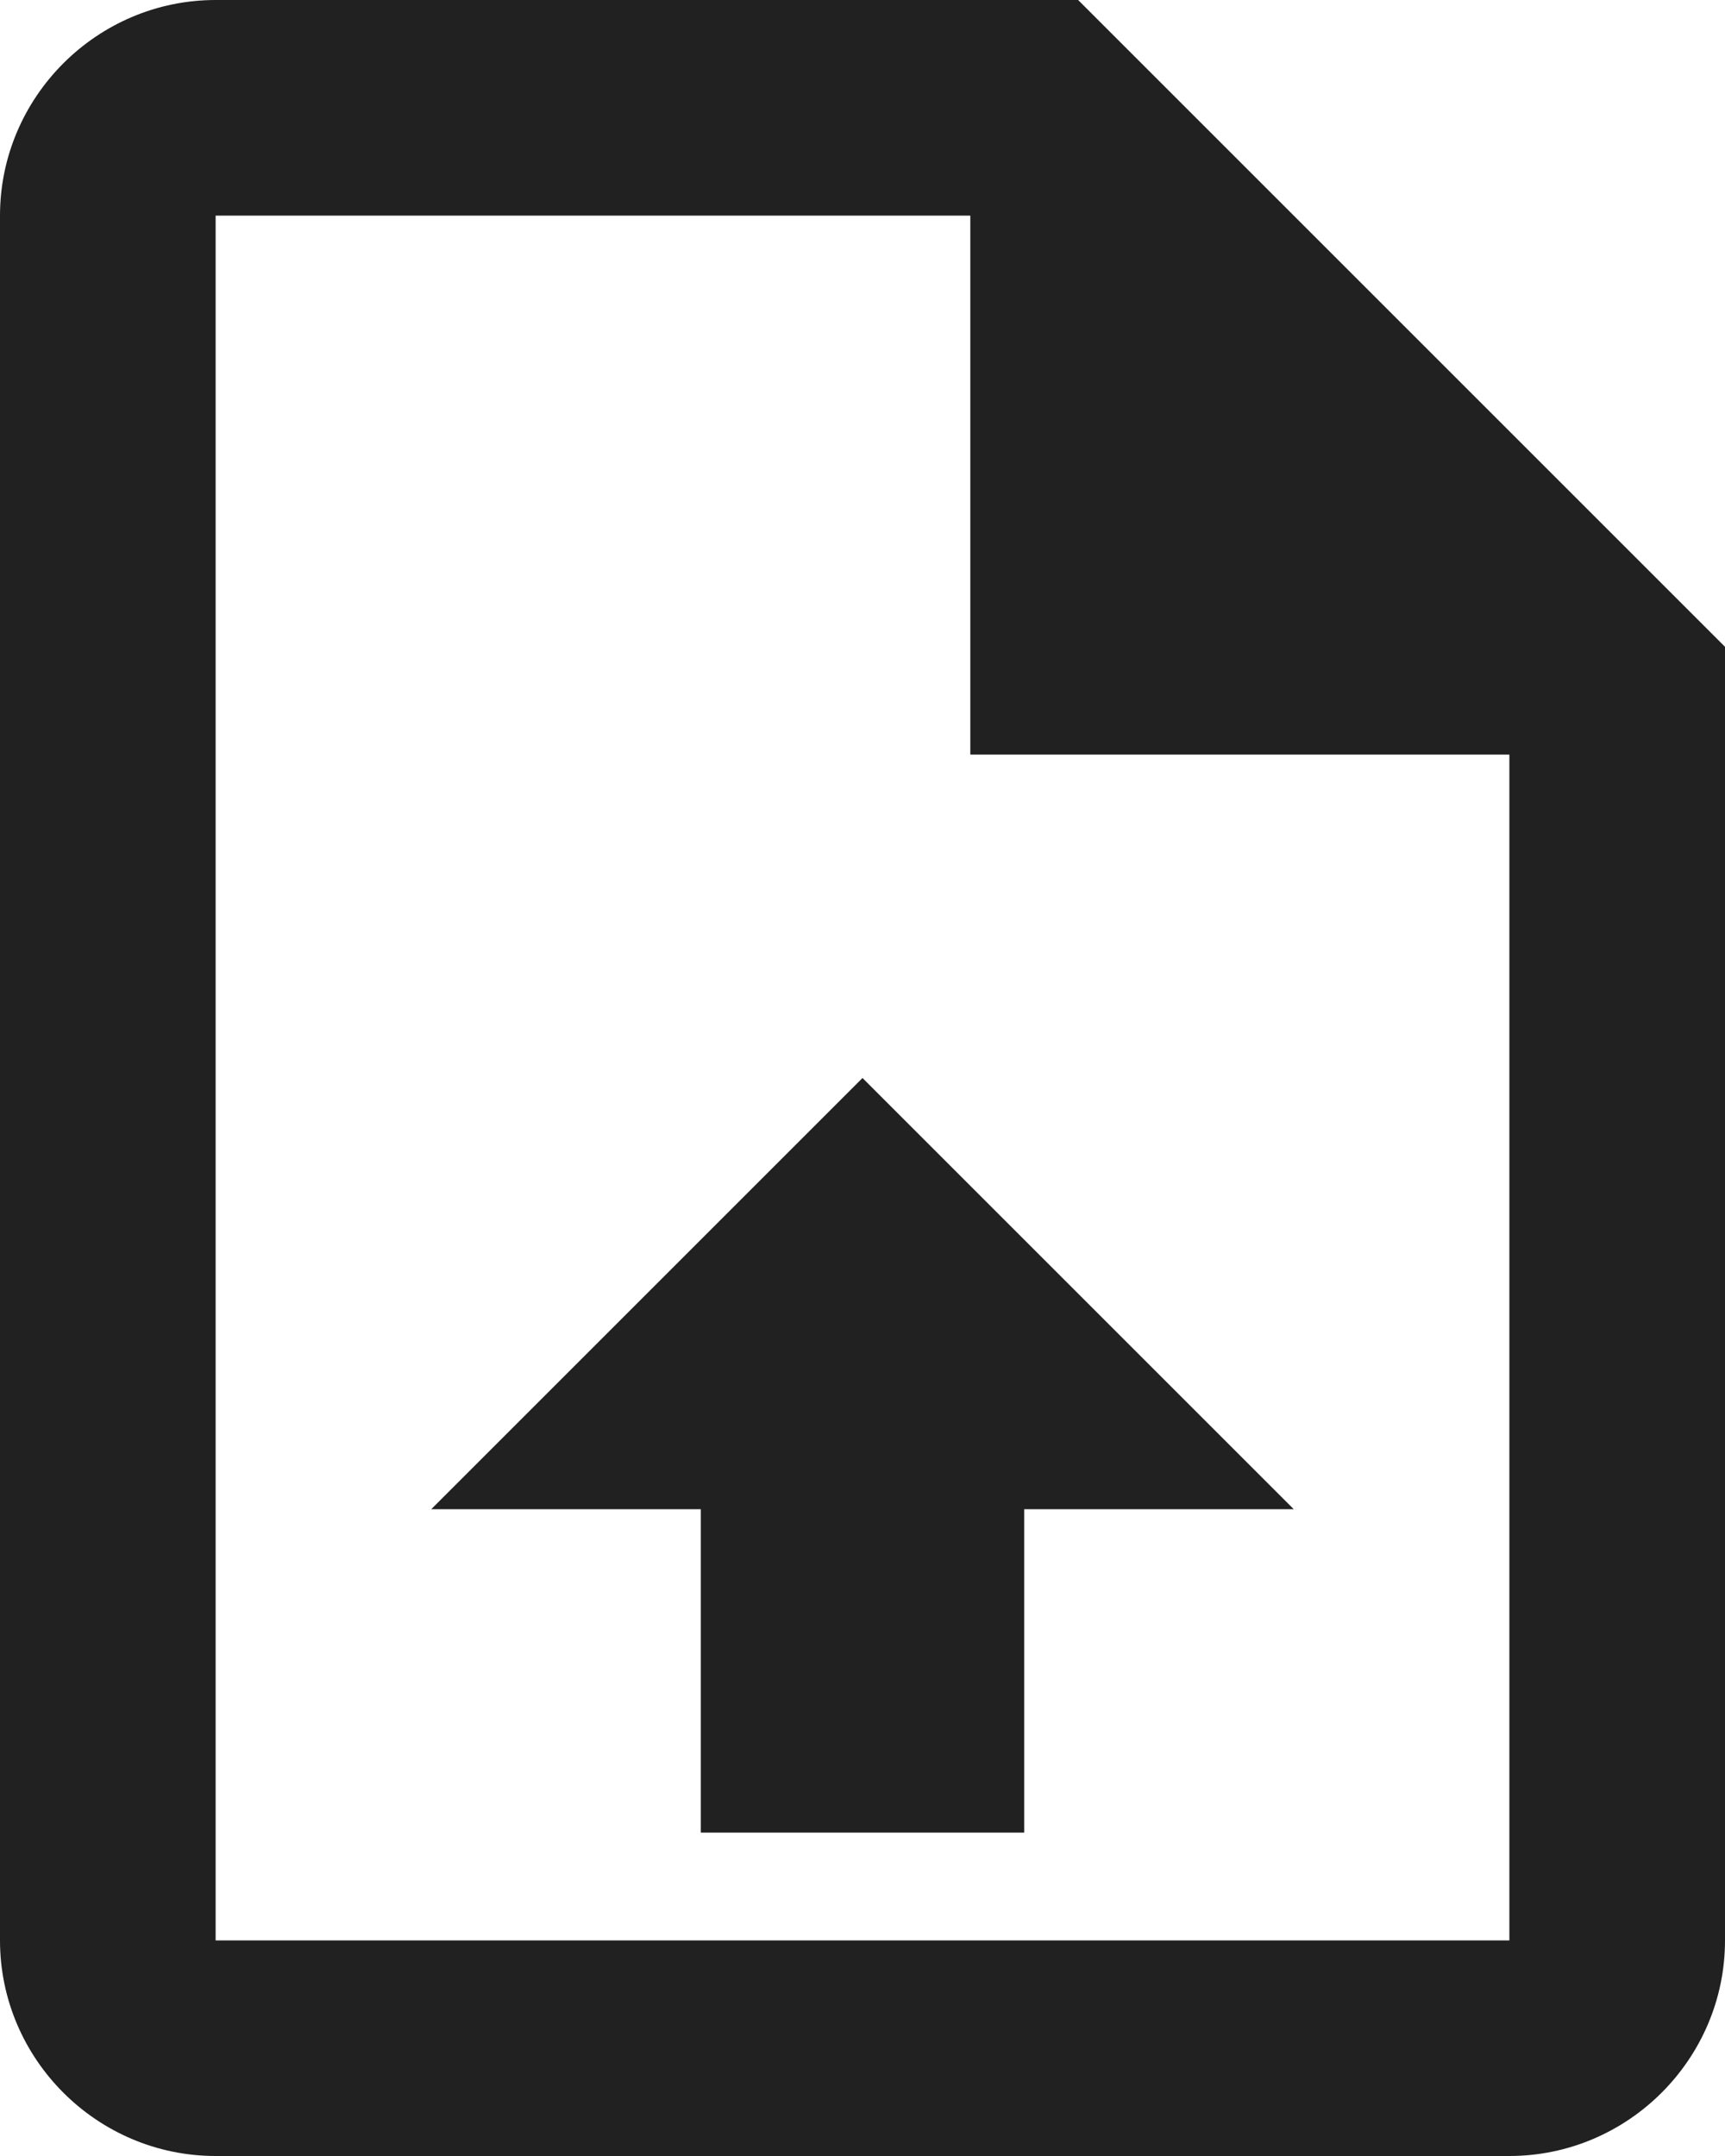 <?xml version="1.0" encoding="UTF-8"?><svg id="a" xmlns="http://www.w3.org/2000/svg" viewBox="0 0 16 20"><path d="M10,0l6,6v12c0,1.1-.9,2-2,2H2c-1.1,0-2-.9-2-2V2C0,.9,.9,0,2,0H10m4,18V7h-5V2H2V18H14m-6-8l4,4h-2.5v3h-3v-3h-2.5l4-4Z" style="fill:#212121;"/></svg>
